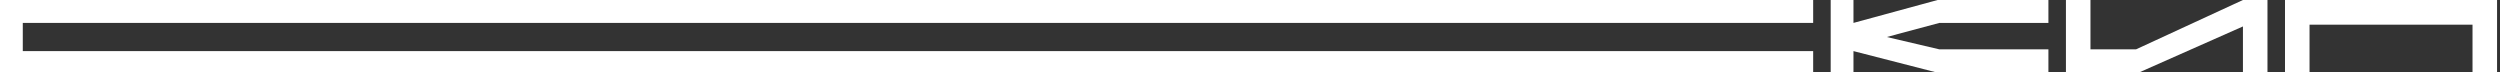<svg width="346" height="10" viewBox="0 0 346 10" fill="none" xmlns="http://www.w3.org/2000/svg">
<rect x="0" y="0" width="346" height="10" fill="#333333" stroke="none"/>
<path d="M342.196 3.415V10H345.592V0H316.244V10H319.639V3.415H342.196Z" fill="white"/>
<path d="M296.112 10L310.423 3.659V10H313.818V0H310.423L295.627 6.829H289.321V0H285.925V10H296.112Z" fill="white"/>
<path d="M256.52 10V7.073L267.92 10H283.5V6.829H268.405L261.129 5.122L268.405 3.171H283.5V0H268.162L256.52 3.171V0H253.367V10H256.52Z" fill="white"/>
<path d="M0 0V10H250.942V7.073H3.153V3.171H250.942V0H0Z" fill="white"/>
</svg>
